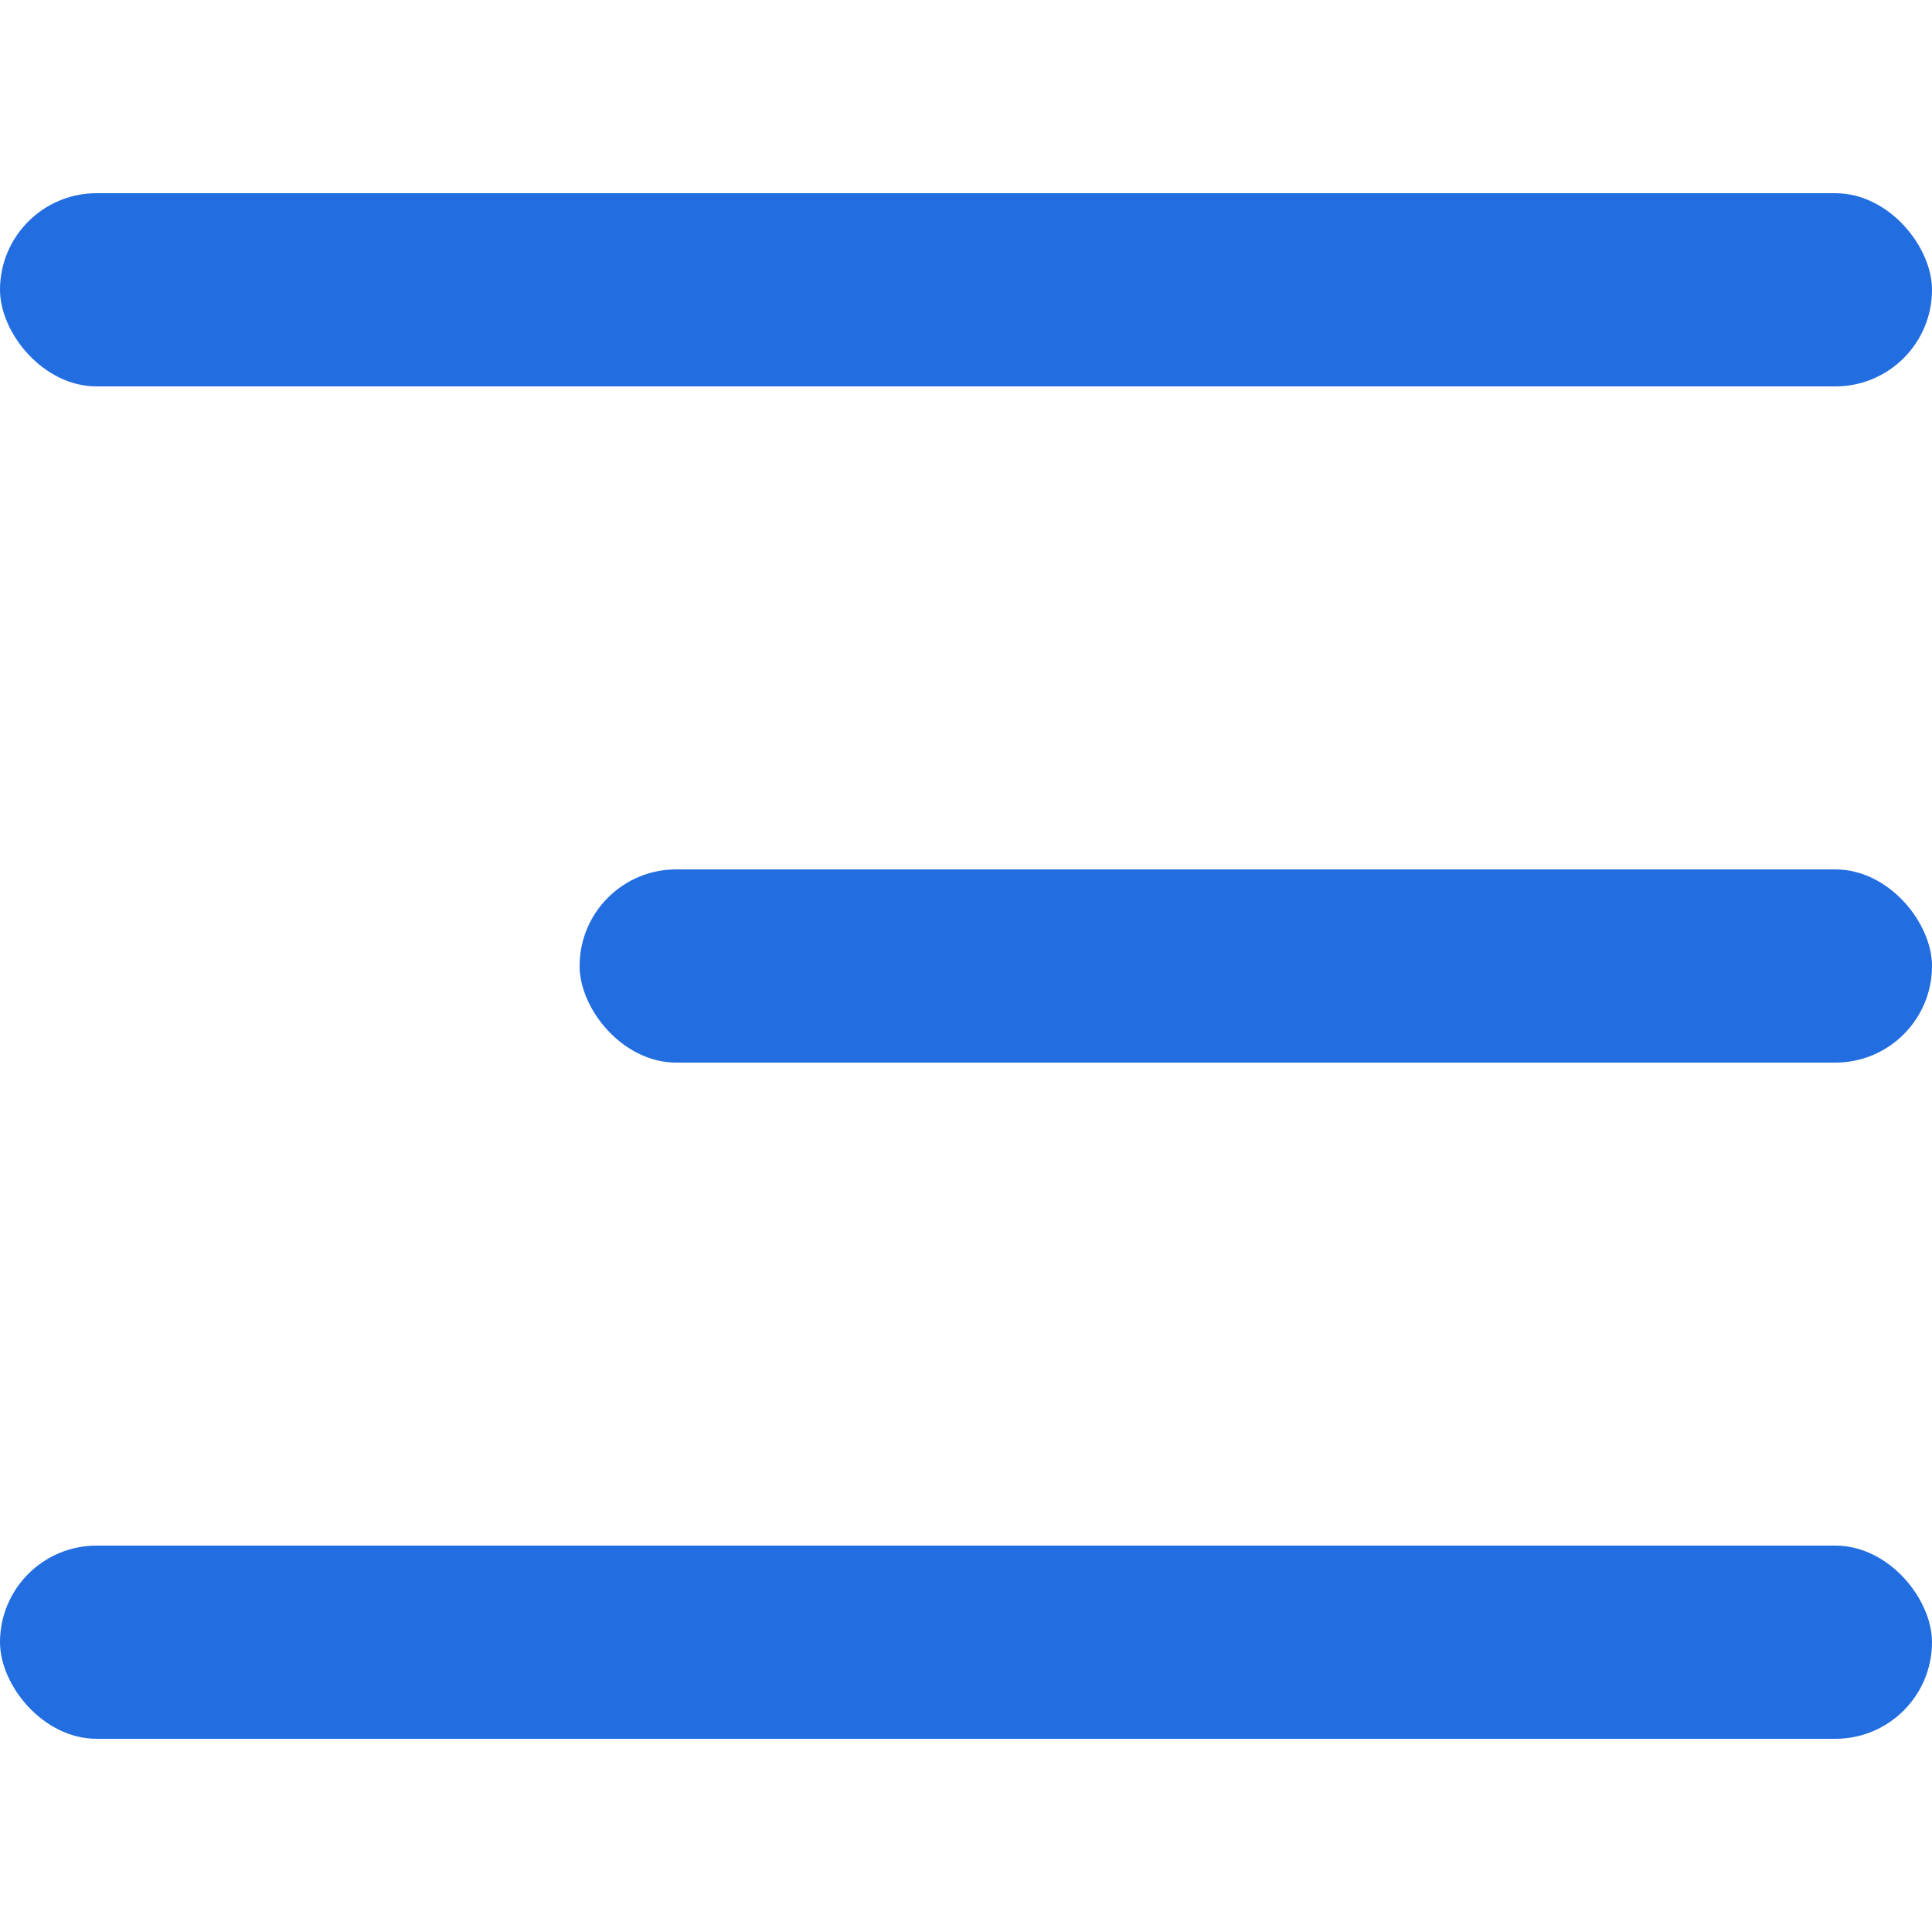 <svg width="20" height="20" fill="none" xmlns="http://www.w3.org/2000/svg"><rect y="2" width="20" height="2" rx="1" fill="#226EE0"/><rect x="6" y="9" width="14" height="2" rx="1" fill="#226EE0"/><rect y="16" width="20" height="2" rx="1" fill="#226EE0"/></svg>